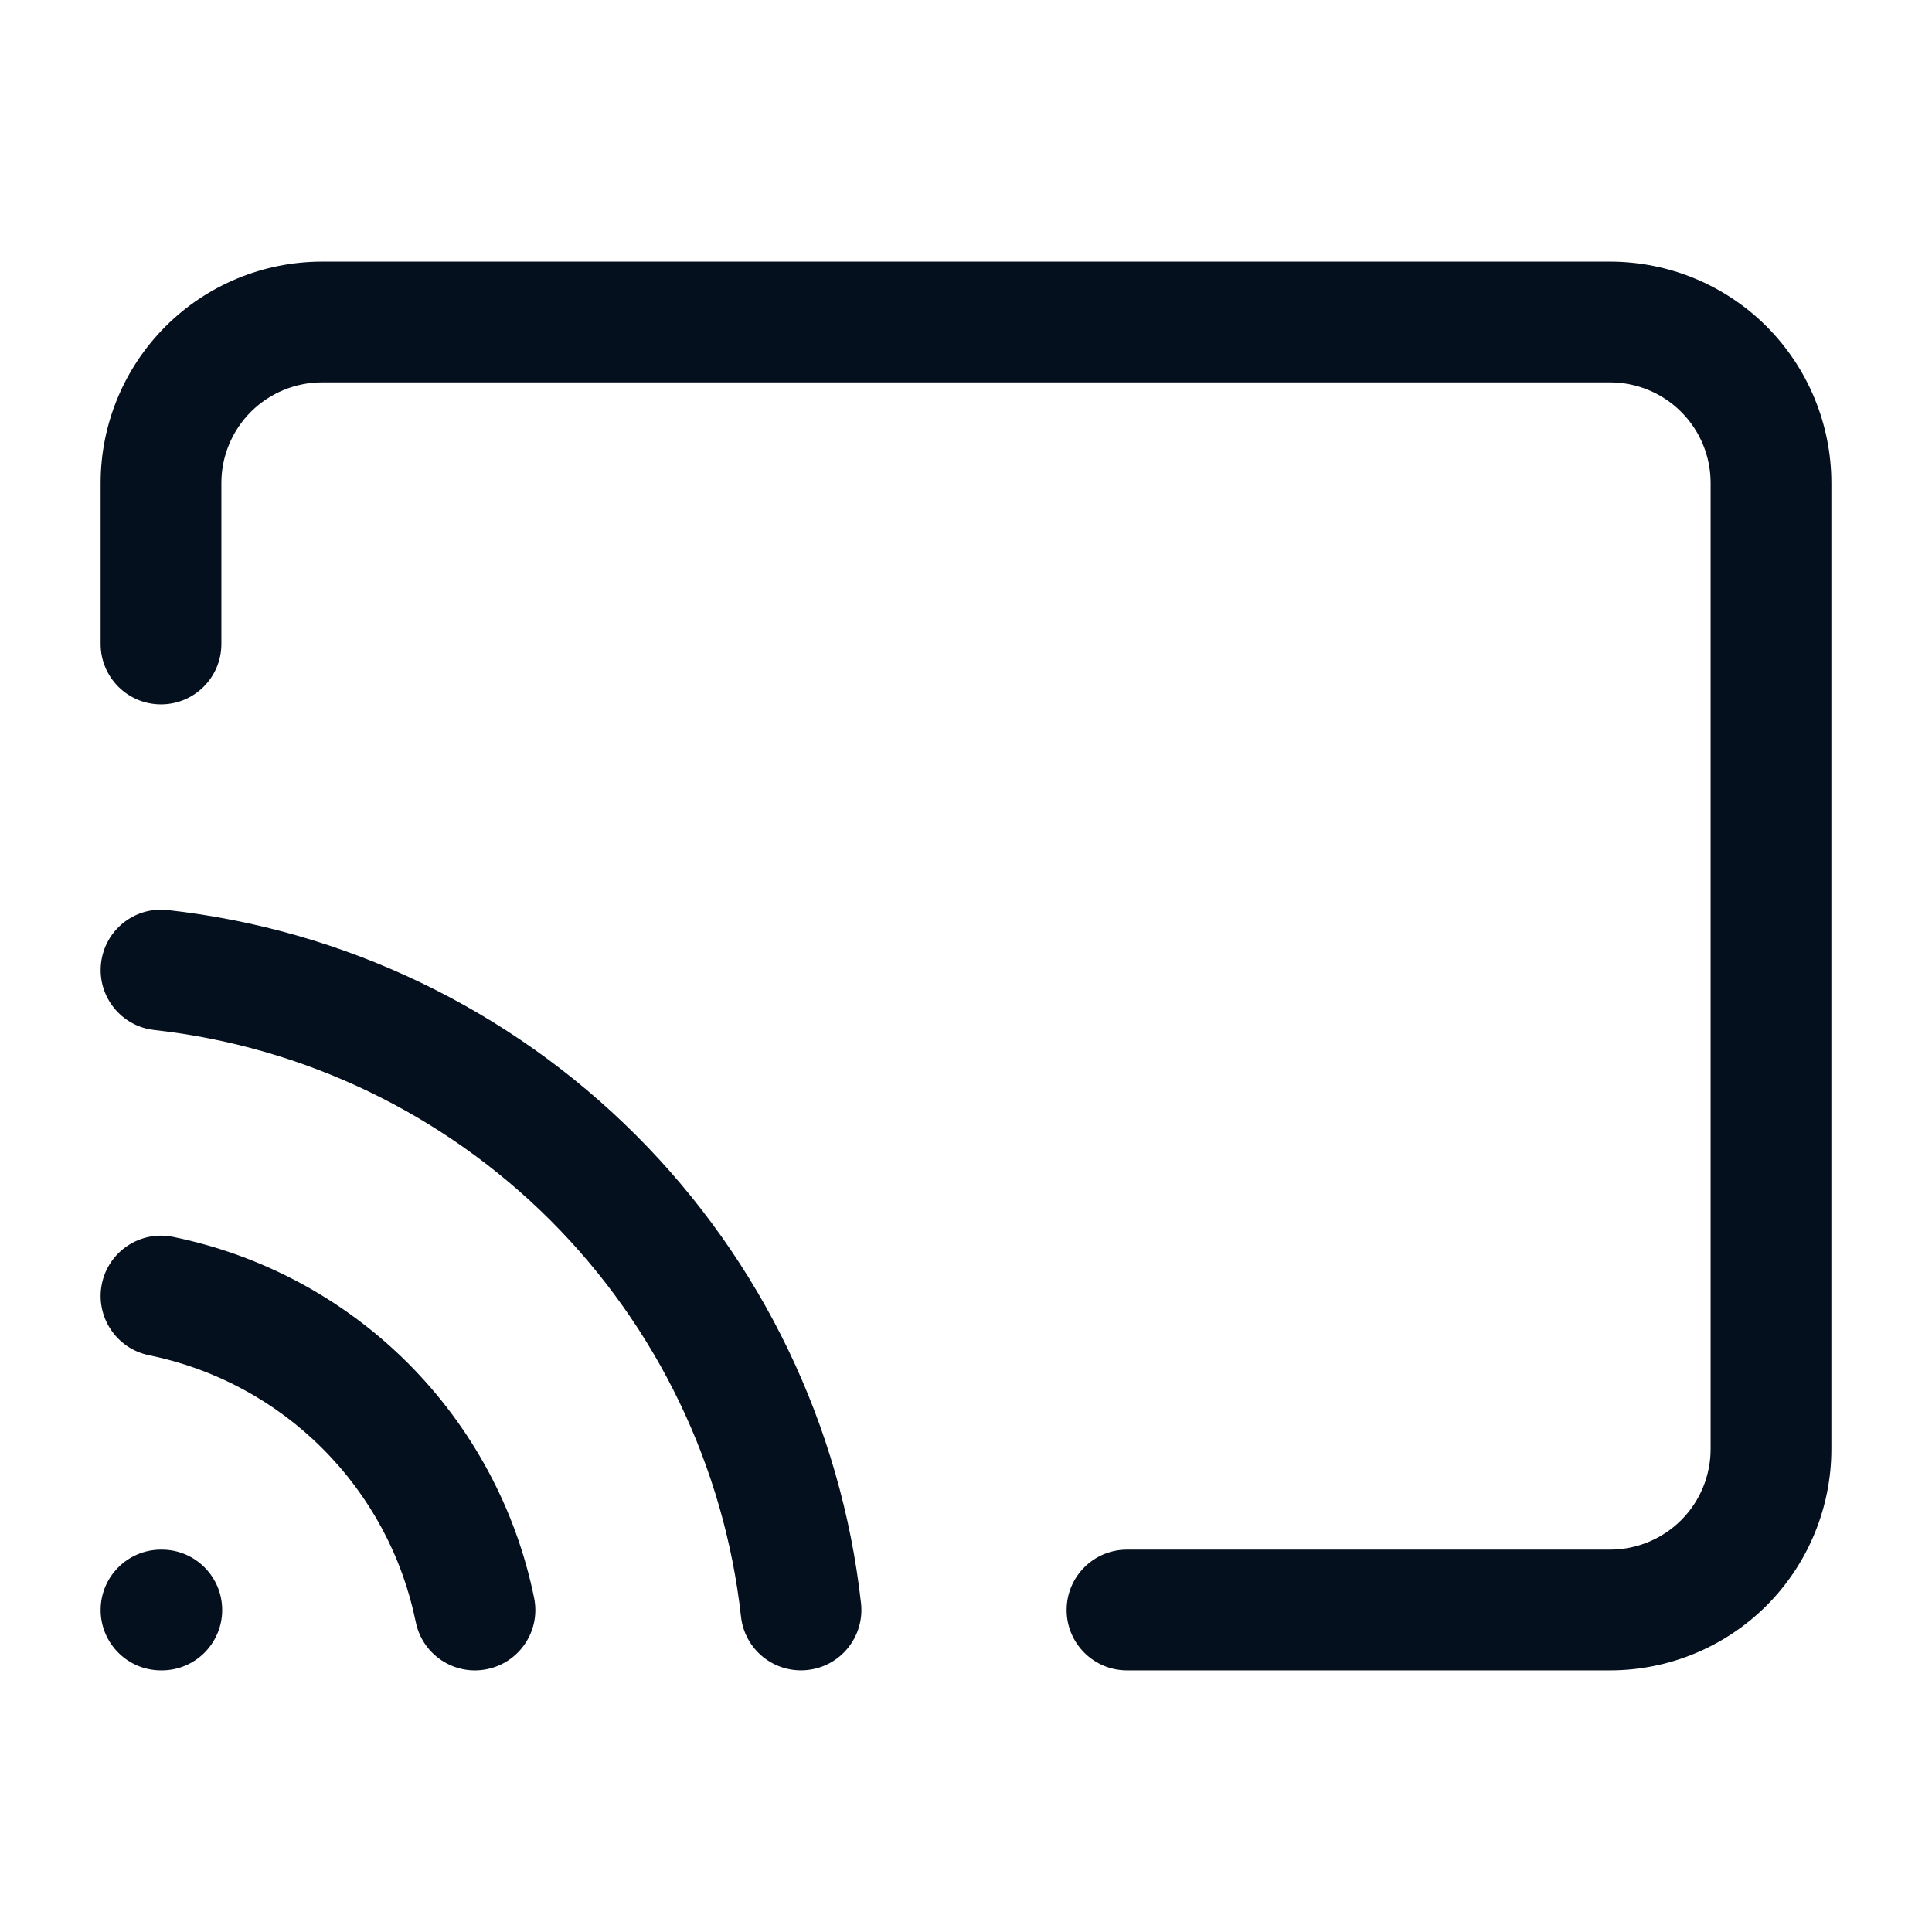 <svg width="24" height="24" viewBox="0 0 24 24" fill="none" xmlns="http://www.w3.org/2000/svg">
<path fill-rule="evenodd" clip-rule="evenodd" d="M3.116 5.116C3.351 4.882 3.669 4.75 4 4.75H20C20.332 4.75 20.65 4.882 20.884 5.116C21.119 5.351 21.25 5.668 21.25 6V18C21.25 18.331 21.119 18.649 20.884 18.884C20.65 19.118 20.332 19.25 20 19.25H14C13.586 19.25 13.25 19.586 13.25 20C13.25 20.414 13.586 20.75 14 20.75H20C20.73 20.75 21.429 20.46 21.945 19.945C22.46 19.429 22.75 18.729 22.75 18V6C22.75 5.271 22.46 4.571 21.945 4.055C21.429 3.54 20.73 3.25 20 3.25H4C3.271 3.25 2.571 3.54 2.056 4.055C1.54 4.571 1.25 5.271 1.25 6V8C1.25 8.414 1.586 8.75 2 8.75C2.414 8.75 2.75 8.414 2.75 8V6C2.75 5.668 2.882 5.351 3.116 5.116ZM2.083 11.305C1.671 11.259 1.301 11.555 1.255 11.967C1.209 12.379 1.506 12.75 1.917 12.795C3.779 13.002 5.514 13.837 6.839 15.161C8.163 16.486 8.998 18.221 9.205 20.083C9.251 20.495 9.621 20.791 10.033 20.745C10.445 20.7 10.741 20.329 10.696 19.917C10.451 17.717 9.465 15.666 7.9 14.101C6.334 12.535 4.283 11.549 2.083 11.305ZM2.15 15.365C1.744 15.282 1.348 15.544 1.265 15.95C1.183 16.356 1.444 16.752 1.85 16.835C2.667 17.001 3.417 17.404 4.006 17.994C4.596 18.583 4.999 19.333 5.165 20.15C5.248 20.556 5.644 20.818 6.05 20.735C6.456 20.652 6.718 20.256 6.635 19.85C6.41 18.745 5.864 17.731 5.067 16.933C4.269 16.136 3.255 15.591 2.15 15.365ZM2 19.25C1.586 19.25 1.25 19.586 1.25 20C1.25 20.414 1.586 20.75 2 20.75H2.01C2.424 20.75 2.76 20.414 2.76 20C2.76 19.586 2.424 19.25 2.01 19.25H2Z" fill="#04101E"/>
</svg>
